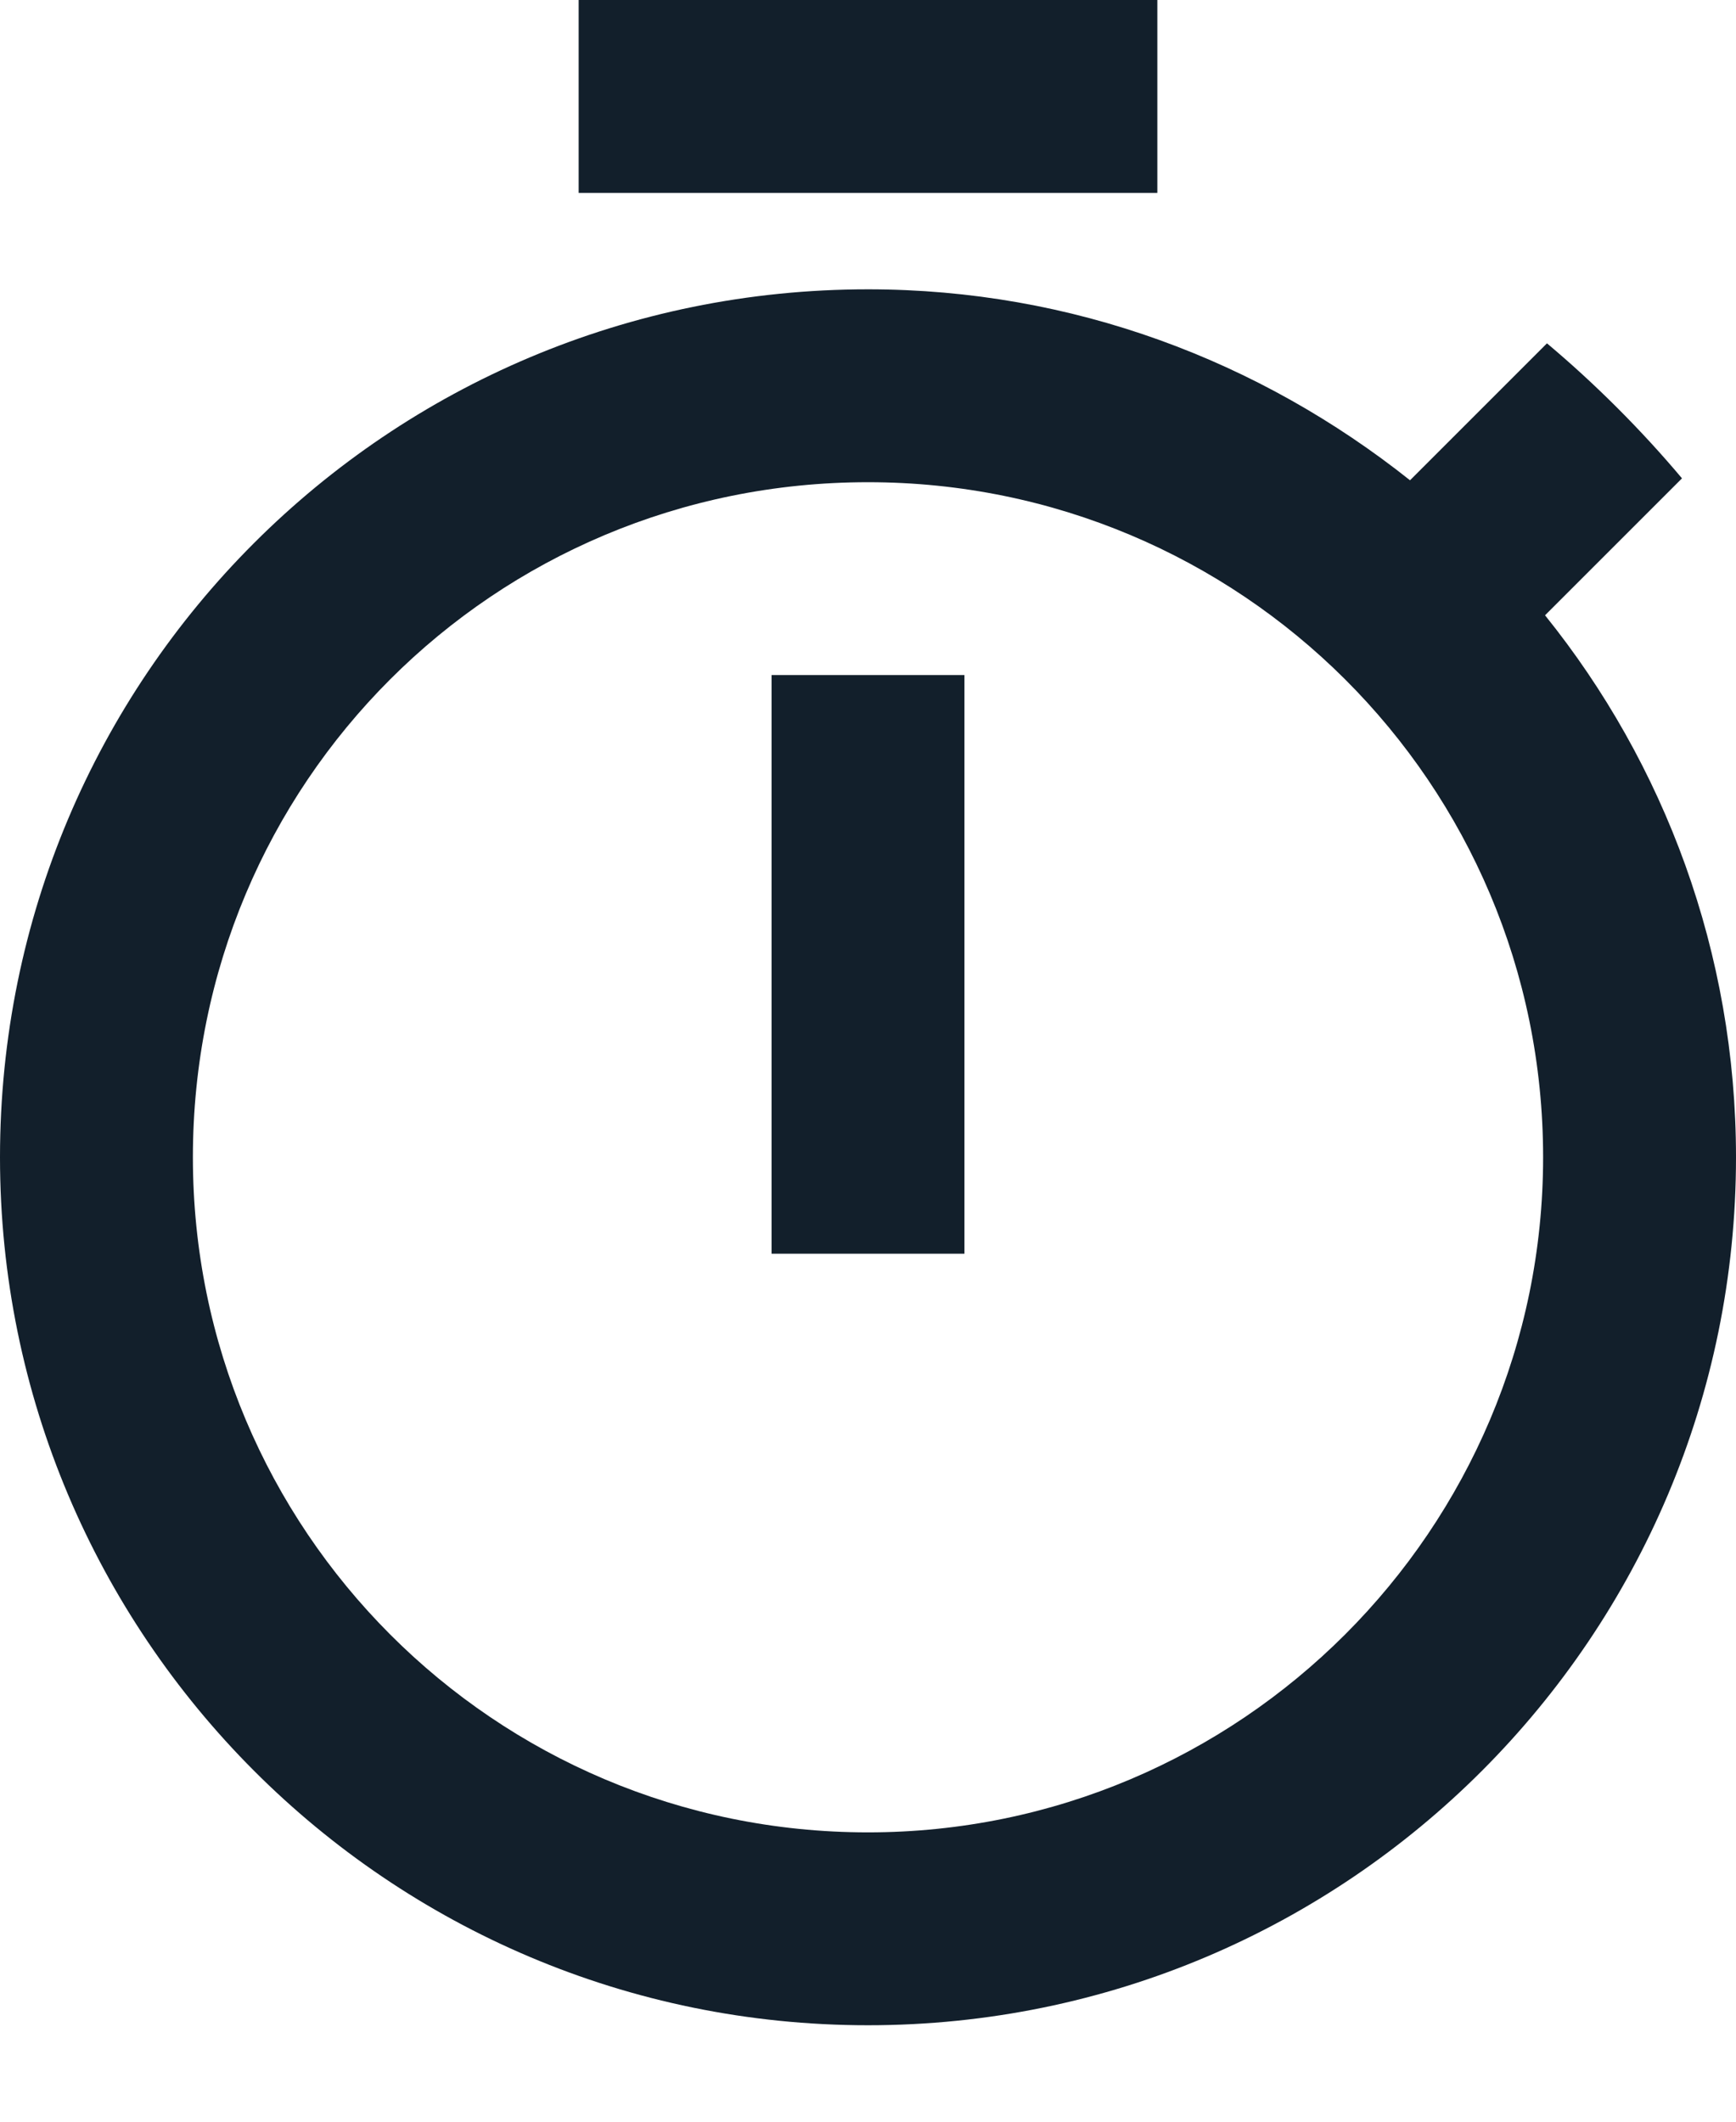 <svg xmlns="http://www.w3.org/2000/svg" viewBox="0 0 9 11" width="9" height="11">
	<defs>
		<clipPath clipPathUnits="userSpaceOnUse" id="cp1">
			<path d="M-386 -503L1565 -503L1565 644L-386 644Z" />
		</clipPath>
	</defs>
	<style>
		tspan { white-space:pre }
		.shp0 { fill: #121f2b } 
	</style>
	<g id="Kanban - Versão BETA " clip-path="url(#cp1)">
		<g id="Relogio">
			<path id="ic_timer_24px" fill-rule="evenodd" class="shp0" d="M6 1L3 1L3 0L6 0L6 1ZM8.01 3.19C8.63 3.96 9 4.94 9 6C9 8.48 6.99 10.5 4.5 10.5C2.01 10.5 0 8.48 0 6C0 3.51 2.01 1.5 4.5 1.5C5.56 1.5 6.53 1.87 7.31 2.49L8.02 1.78C8.27 1.99 8.51 2.23 8.72 2.48L8.01 3.19ZM8 6C8 4.06 6.43 2.5 4.5 2.5C2.56 2.5 1 4.06 1 6C1 7.93 2.56 9.5 4.5 9.5C6.43 9.5 8 7.93 8 6ZM4 3.5L5 3.5L5 6.5L4 6.5L4 3.5Z" />
		</g>
	</g>
</svg>